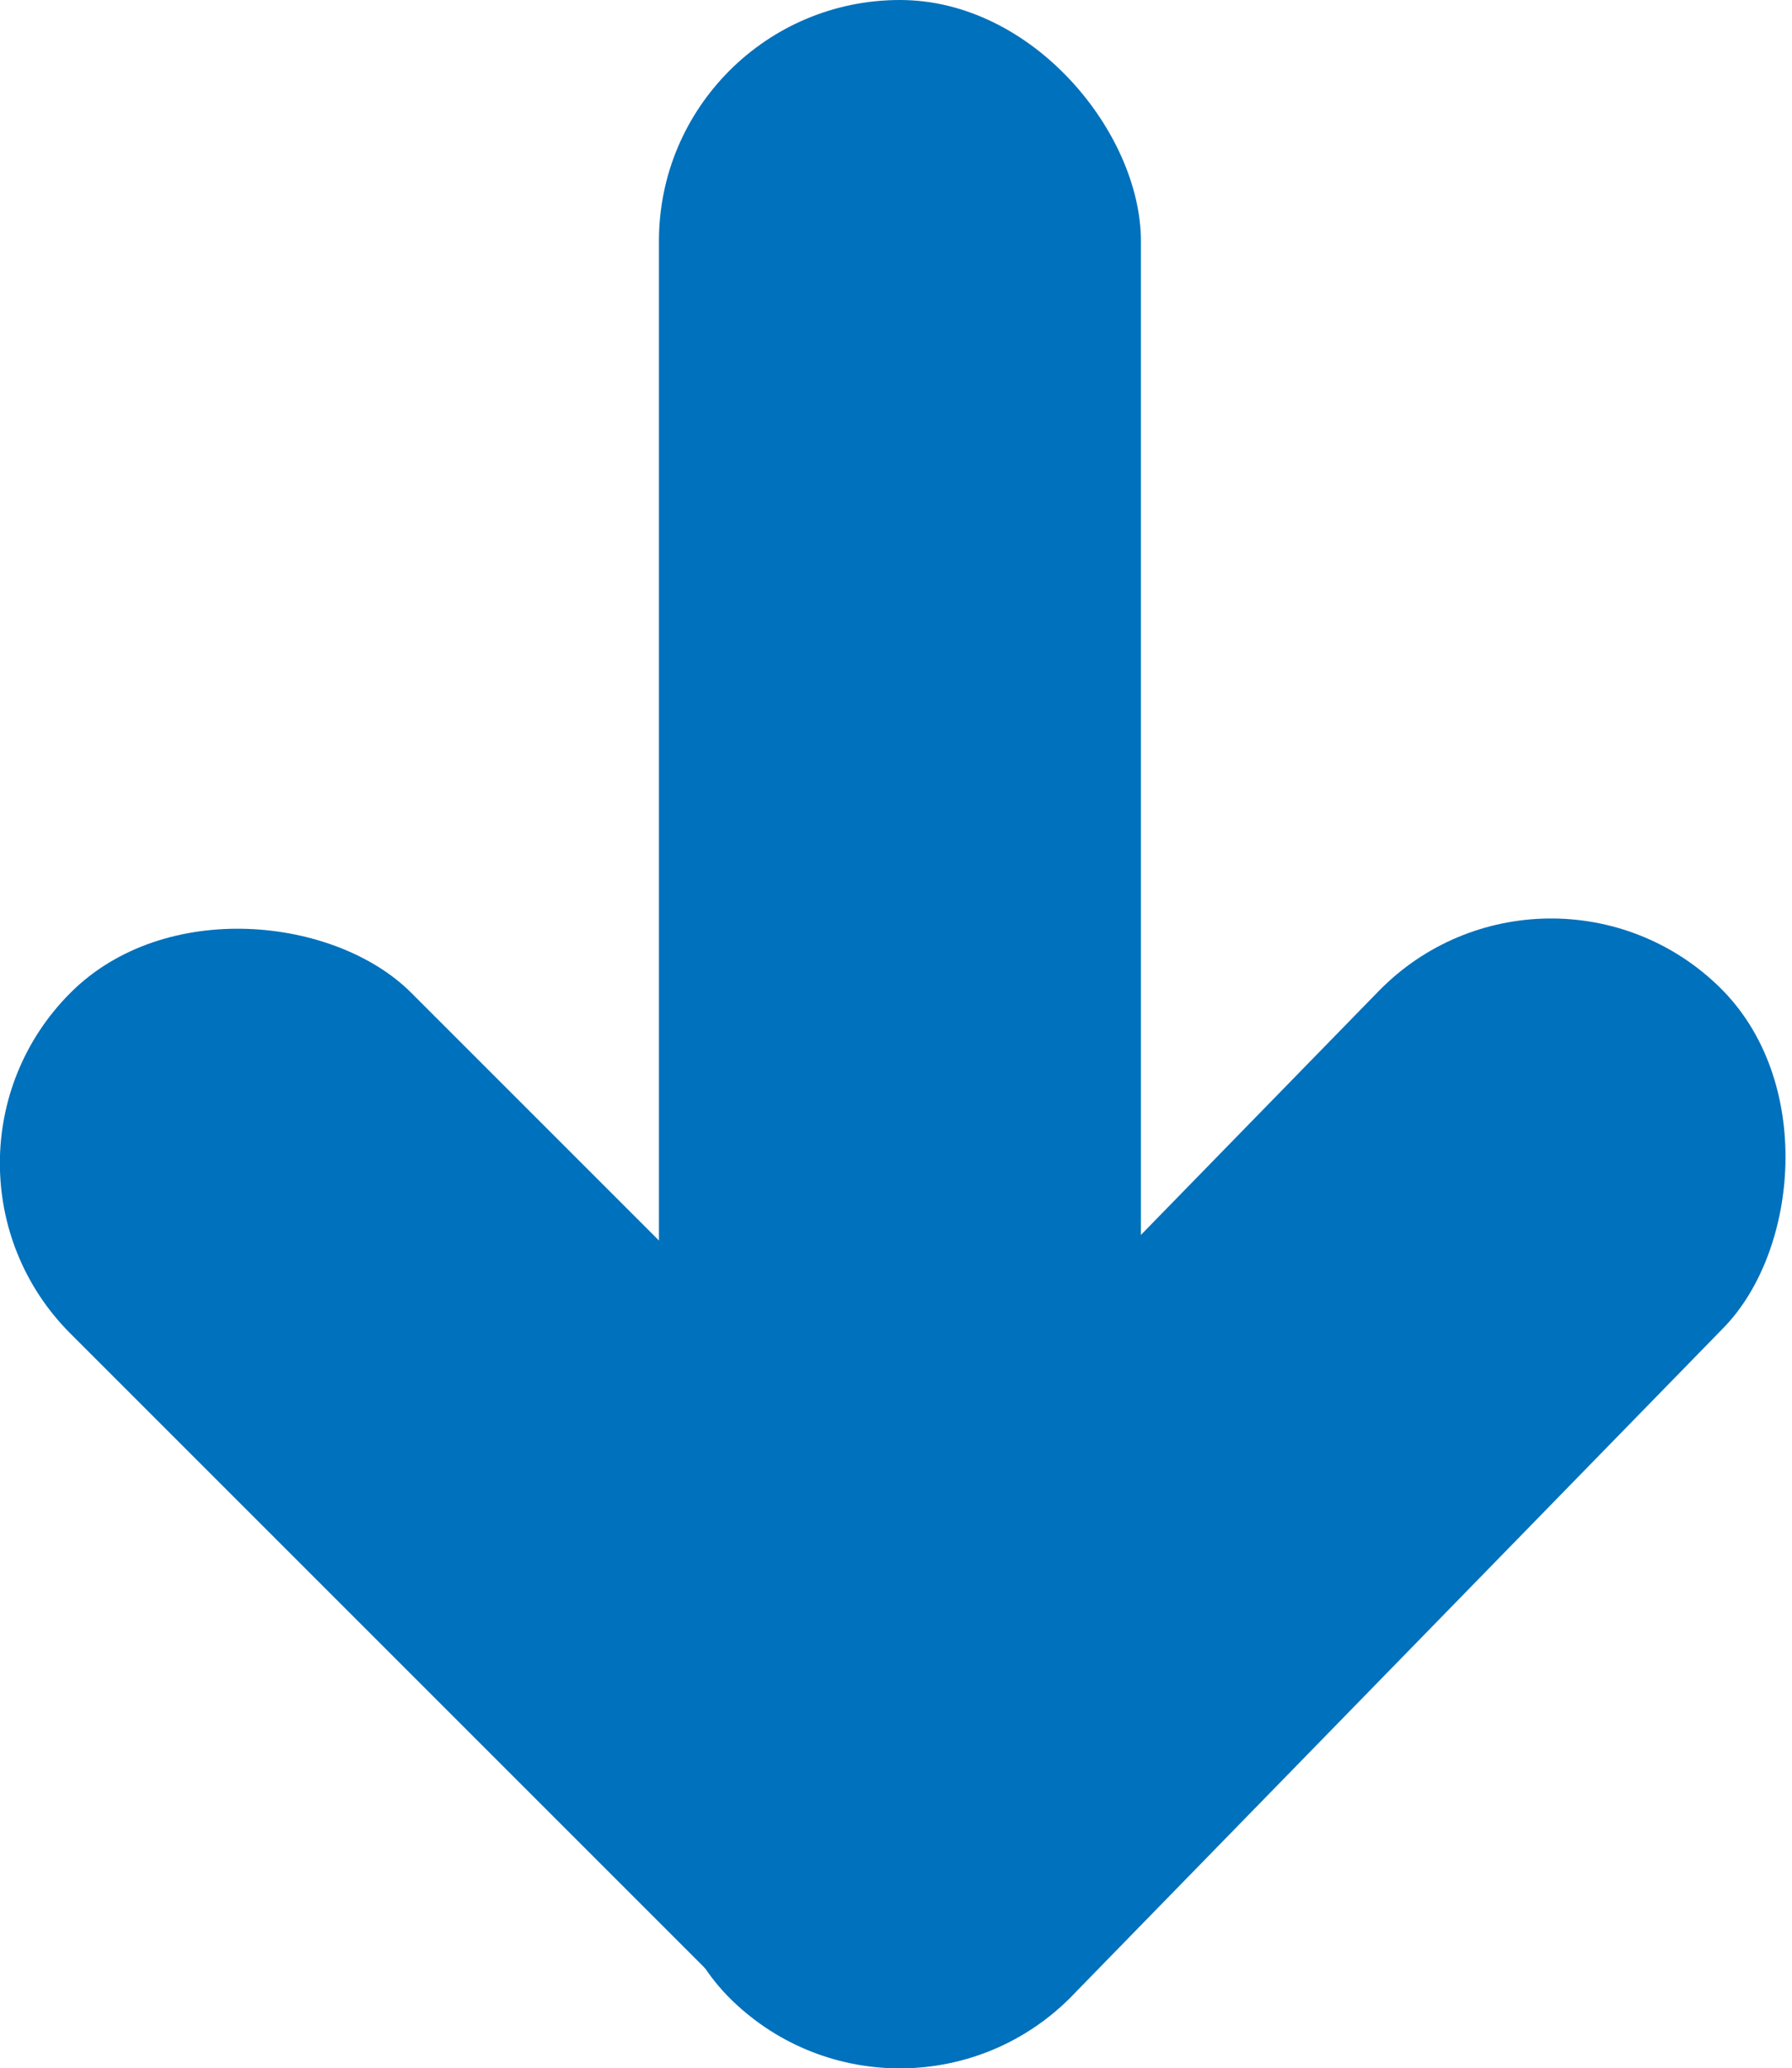 <svg xmlns="http://www.w3.org/2000/svg" viewBox="0 0 54.88 63.33"><defs><style>.cls-1{fill:#0071bc;}</style></defs><title>down</title><g id="Vrstva_2" data-name="Vrstva 2"><g id="down"><rect class="cls-1" x="20.19" width="14.76" height="63.33" rx="7.38" transform="translate(55.13 63.33) rotate(-180)"/><rect class="cls-1" x="30.15" y="24.07" width="14.76" height="43.33" rx="7.38" transform="translate(42.59 -13.21) rotate(44.28)"/><rect class="cls-1" x="10.09" y="24.07" width="14.76" height="43.33" rx="7.38" transform="translate(62.17 65.71) rotate(135)"/></g></g></svg>